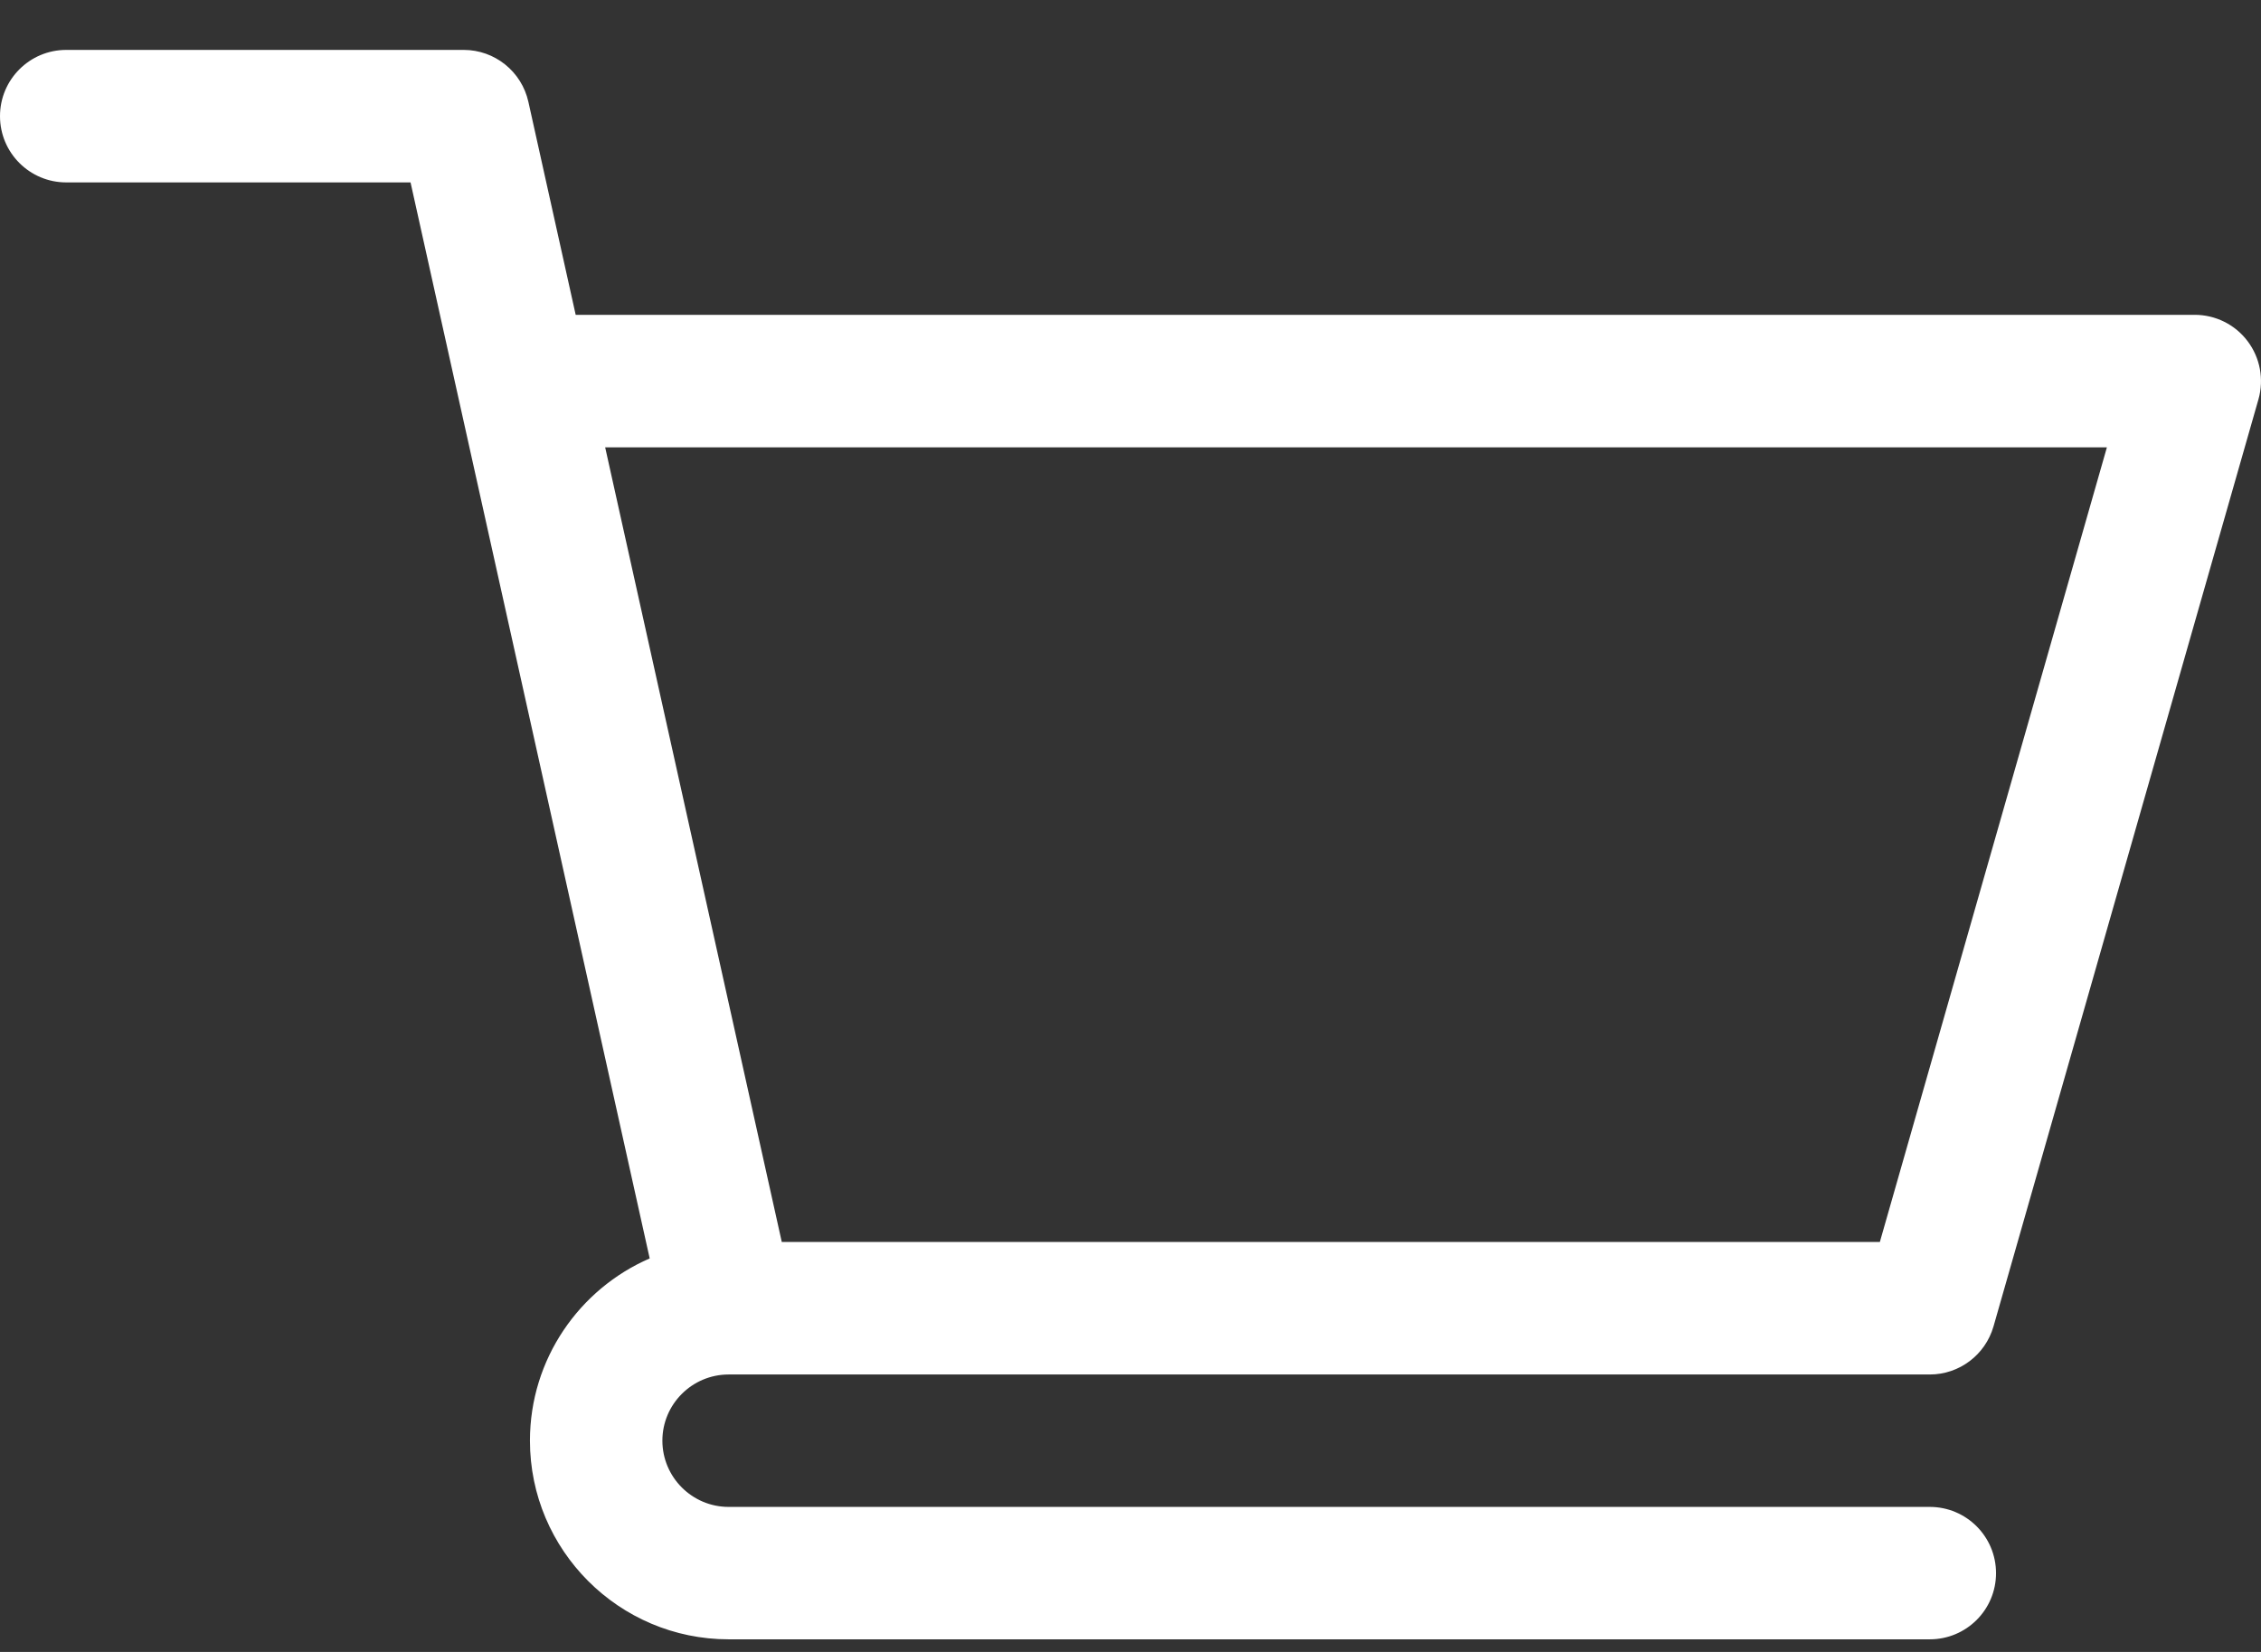 <svg width="26" height="19" viewBox="0 0 26 19" fill="none" xmlns="http://www.w3.org/2000/svg">
<rect x="0" y="0" width="26" height="19" fill="#333333" stroke="none"/>
<path d="M8.377 15.809H8.378C8.379 15.809 8.38 15.809 8.381 15.809H22.191C22.531 15.809 22.83 15.583 22.924 15.256L25.971 4.592C26.036 4.362 25.99 4.115 25.846 3.924C25.702 3.733 25.477 3.621 25.238 3.621H6.62L6.076 1.171C5.998 0.822 5.689 0.574 5.332 0.574H0.762C0.341 0.574 0 0.915 0 1.336C0 1.757 0.341 2.098 0.762 2.098H4.721C4.817 2.532 7.327 13.824 7.471 14.474C6.662 14.825 6.094 15.633 6.094 16.57C6.094 17.83 7.119 18.855 8.379 18.855H22.191C22.612 18.855 22.953 18.515 22.953 18.094C22.953 17.673 22.612 17.332 22.191 17.332H8.379C7.959 17.332 7.617 16.99 7.617 16.57C7.617 16.151 7.958 15.81 8.377 15.809ZM24.228 5.145L21.617 14.285H8.99L6.959 5.145H24.228Z" fill="white"/>
</svg>
